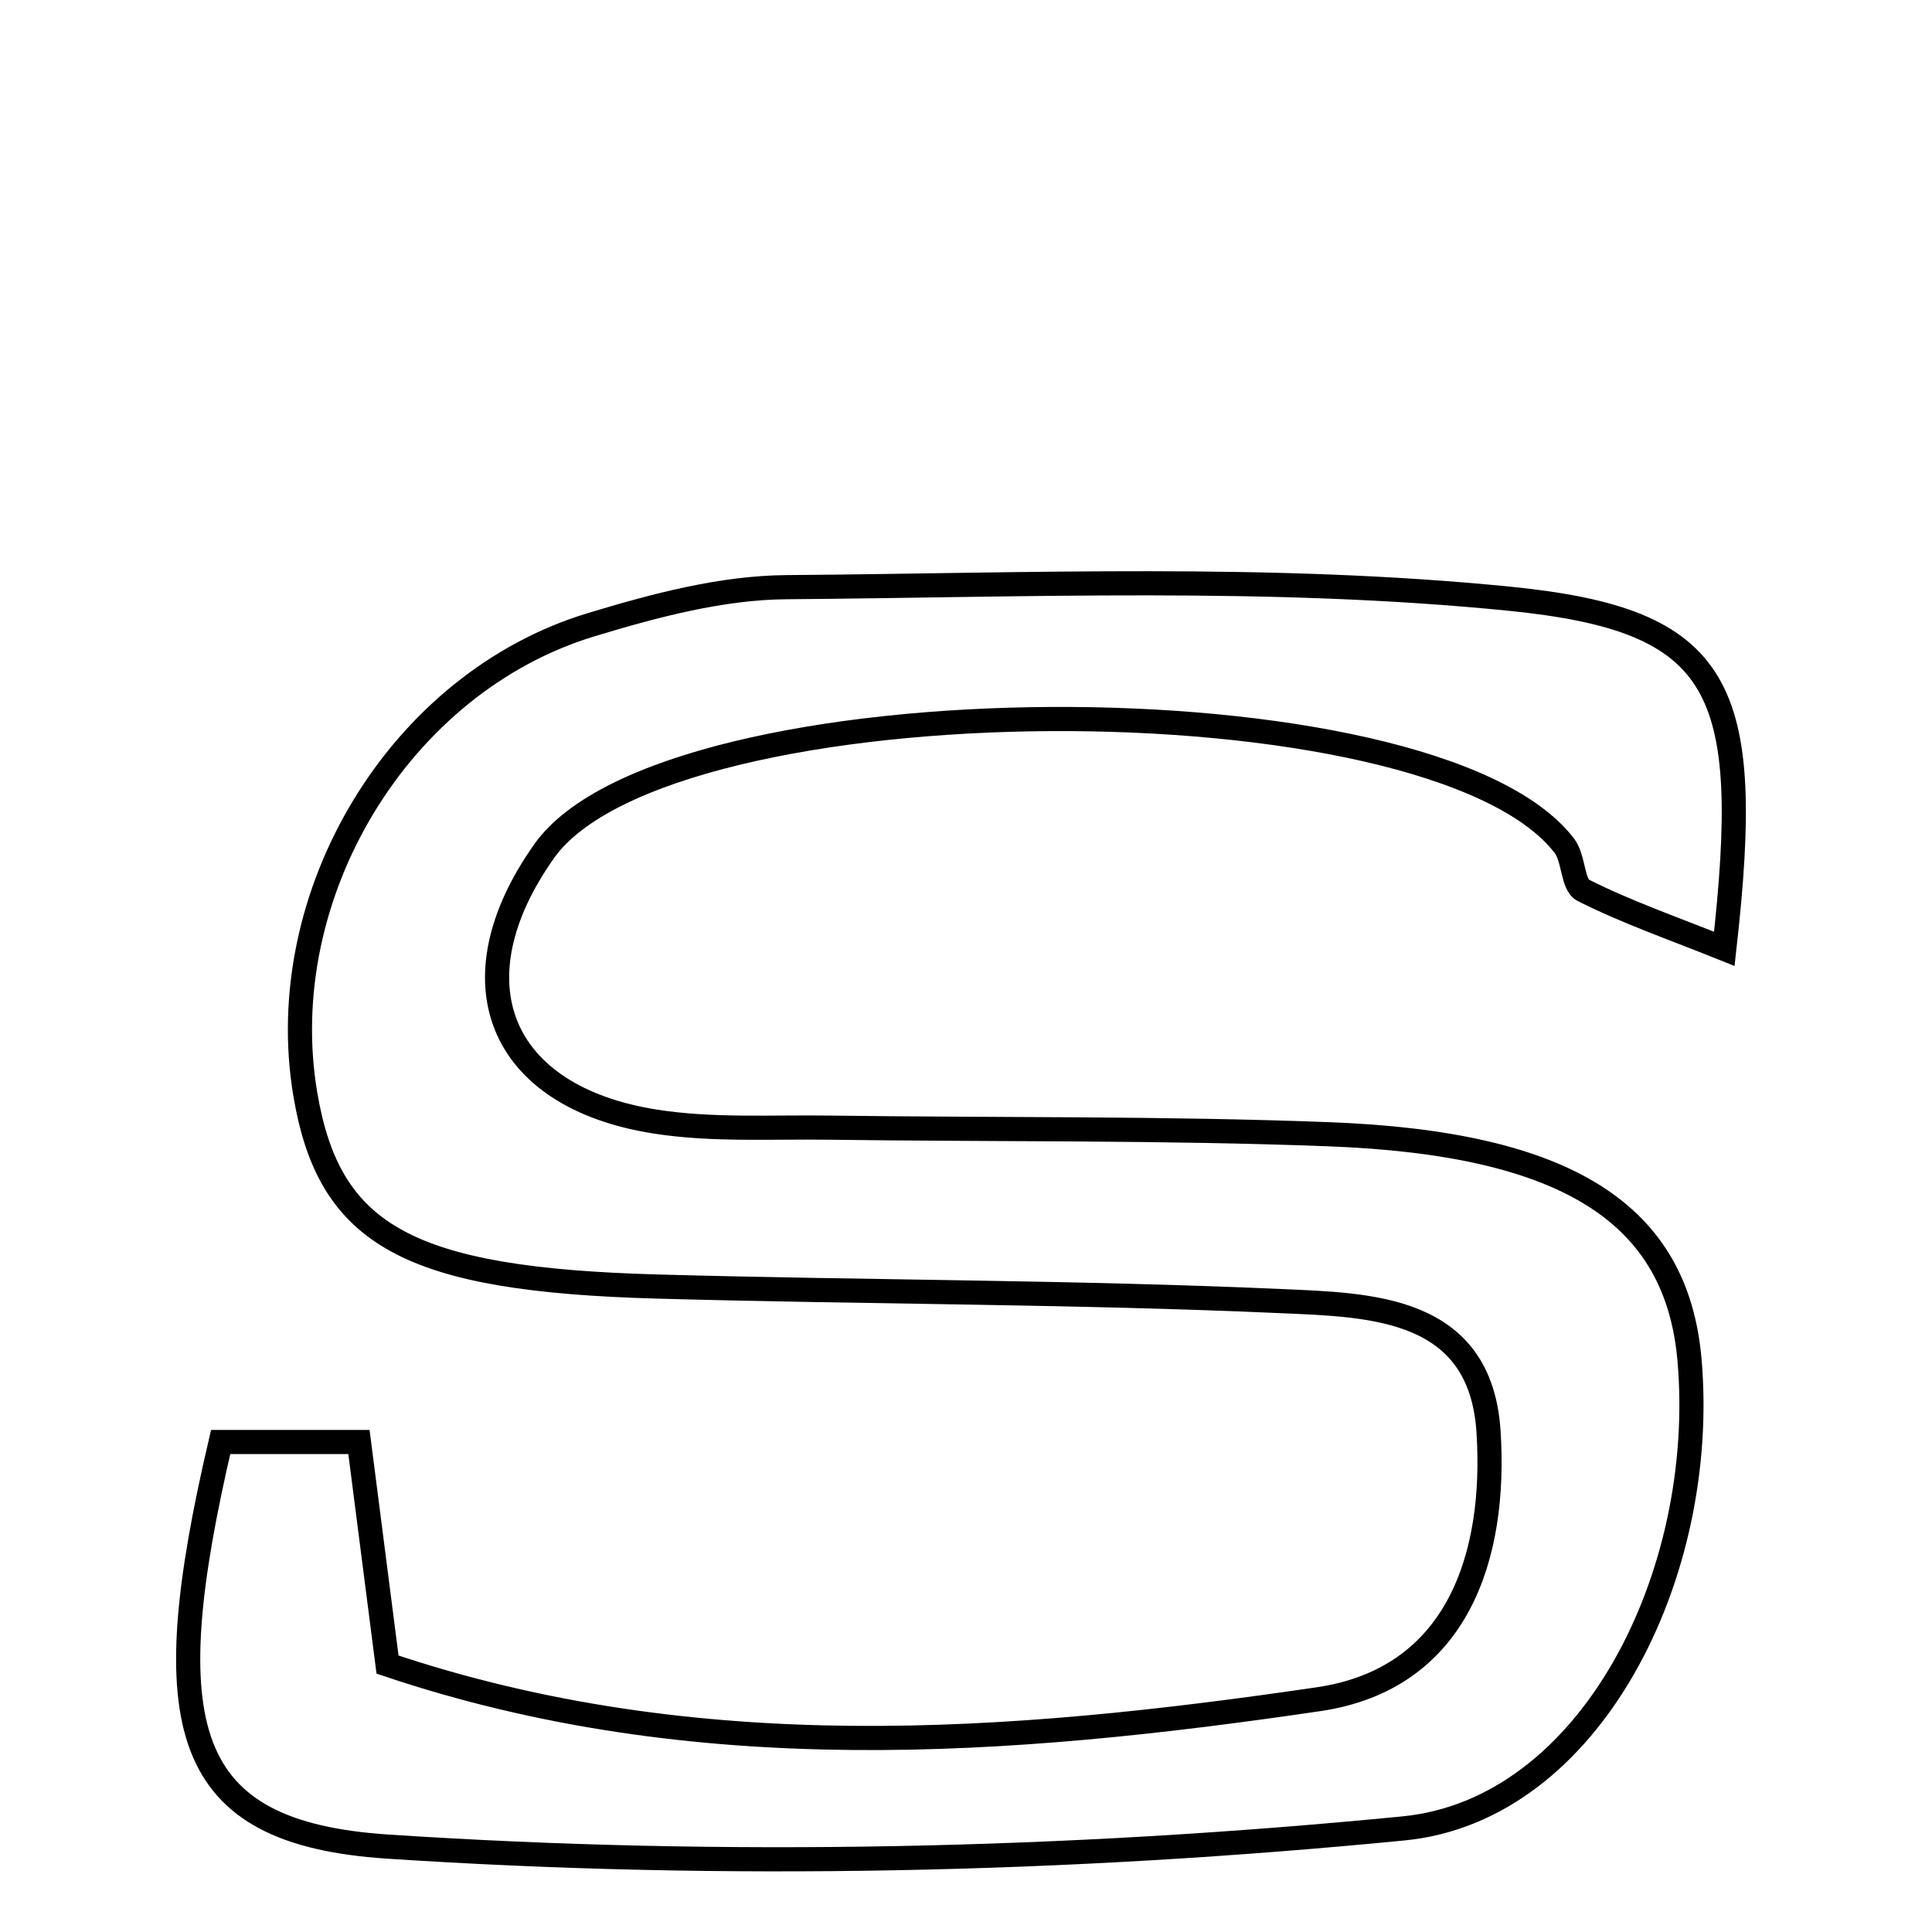 <svg xmlns="http://www.w3.org/2000/svg" viewBox="0.0 0.0 24.0 24.0" height="200px" width="200px"><path fill="none" stroke="black" stroke-width=".3" stroke-opacity="1.0"  filling="0" d="M9.773 7.294 C12.766 7.271 15.779 7.141 18.746 7.437 C21.405 7.703 21.787 8.529 21.42 11.787 C20.776 11.528 20.203 11.33 19.667 11.059 C19.532 10.991 19.553 10.661 19.432 10.505 C17.786 8.368 8.281 8.425 6.76 10.573 C5.617 12.187 6.187 13.624 8.136 13.932 C8.845 14.044 9.58 13.998 10.304 14.008 C12.37 14.036 14.44 14.011 16.505 14.09 C19.48 14.202 20.831 15.083 20.988 16.896 C21.218 19.557 19.763 22.485 17.436 22.713 C13.256 23.122 9.003 23.215 4.814 22.939 C2.25 22.769 1.911 21.463 2.741 17.913 C3.228 17.913 3.733 17.913 4.459 17.913 C4.568 18.755 4.677 19.61 4.814 20.678 C8.648 21.968 12.529 21.674 16.38 21.108 C18.114 20.853 18.591 19.323 18.491 17.783 C18.39 16.23 17.029 16.212 15.919 16.163 C13.339 16.048 10.753 16.054 8.17 15.982 C5.068 15.897 4.089 15.349 3.793 13.595 C3.375 11.119 4.955 8.483 7.345 7.76 C8.132 7.522 8.961 7.3 9.773 7.294"></path></svg>